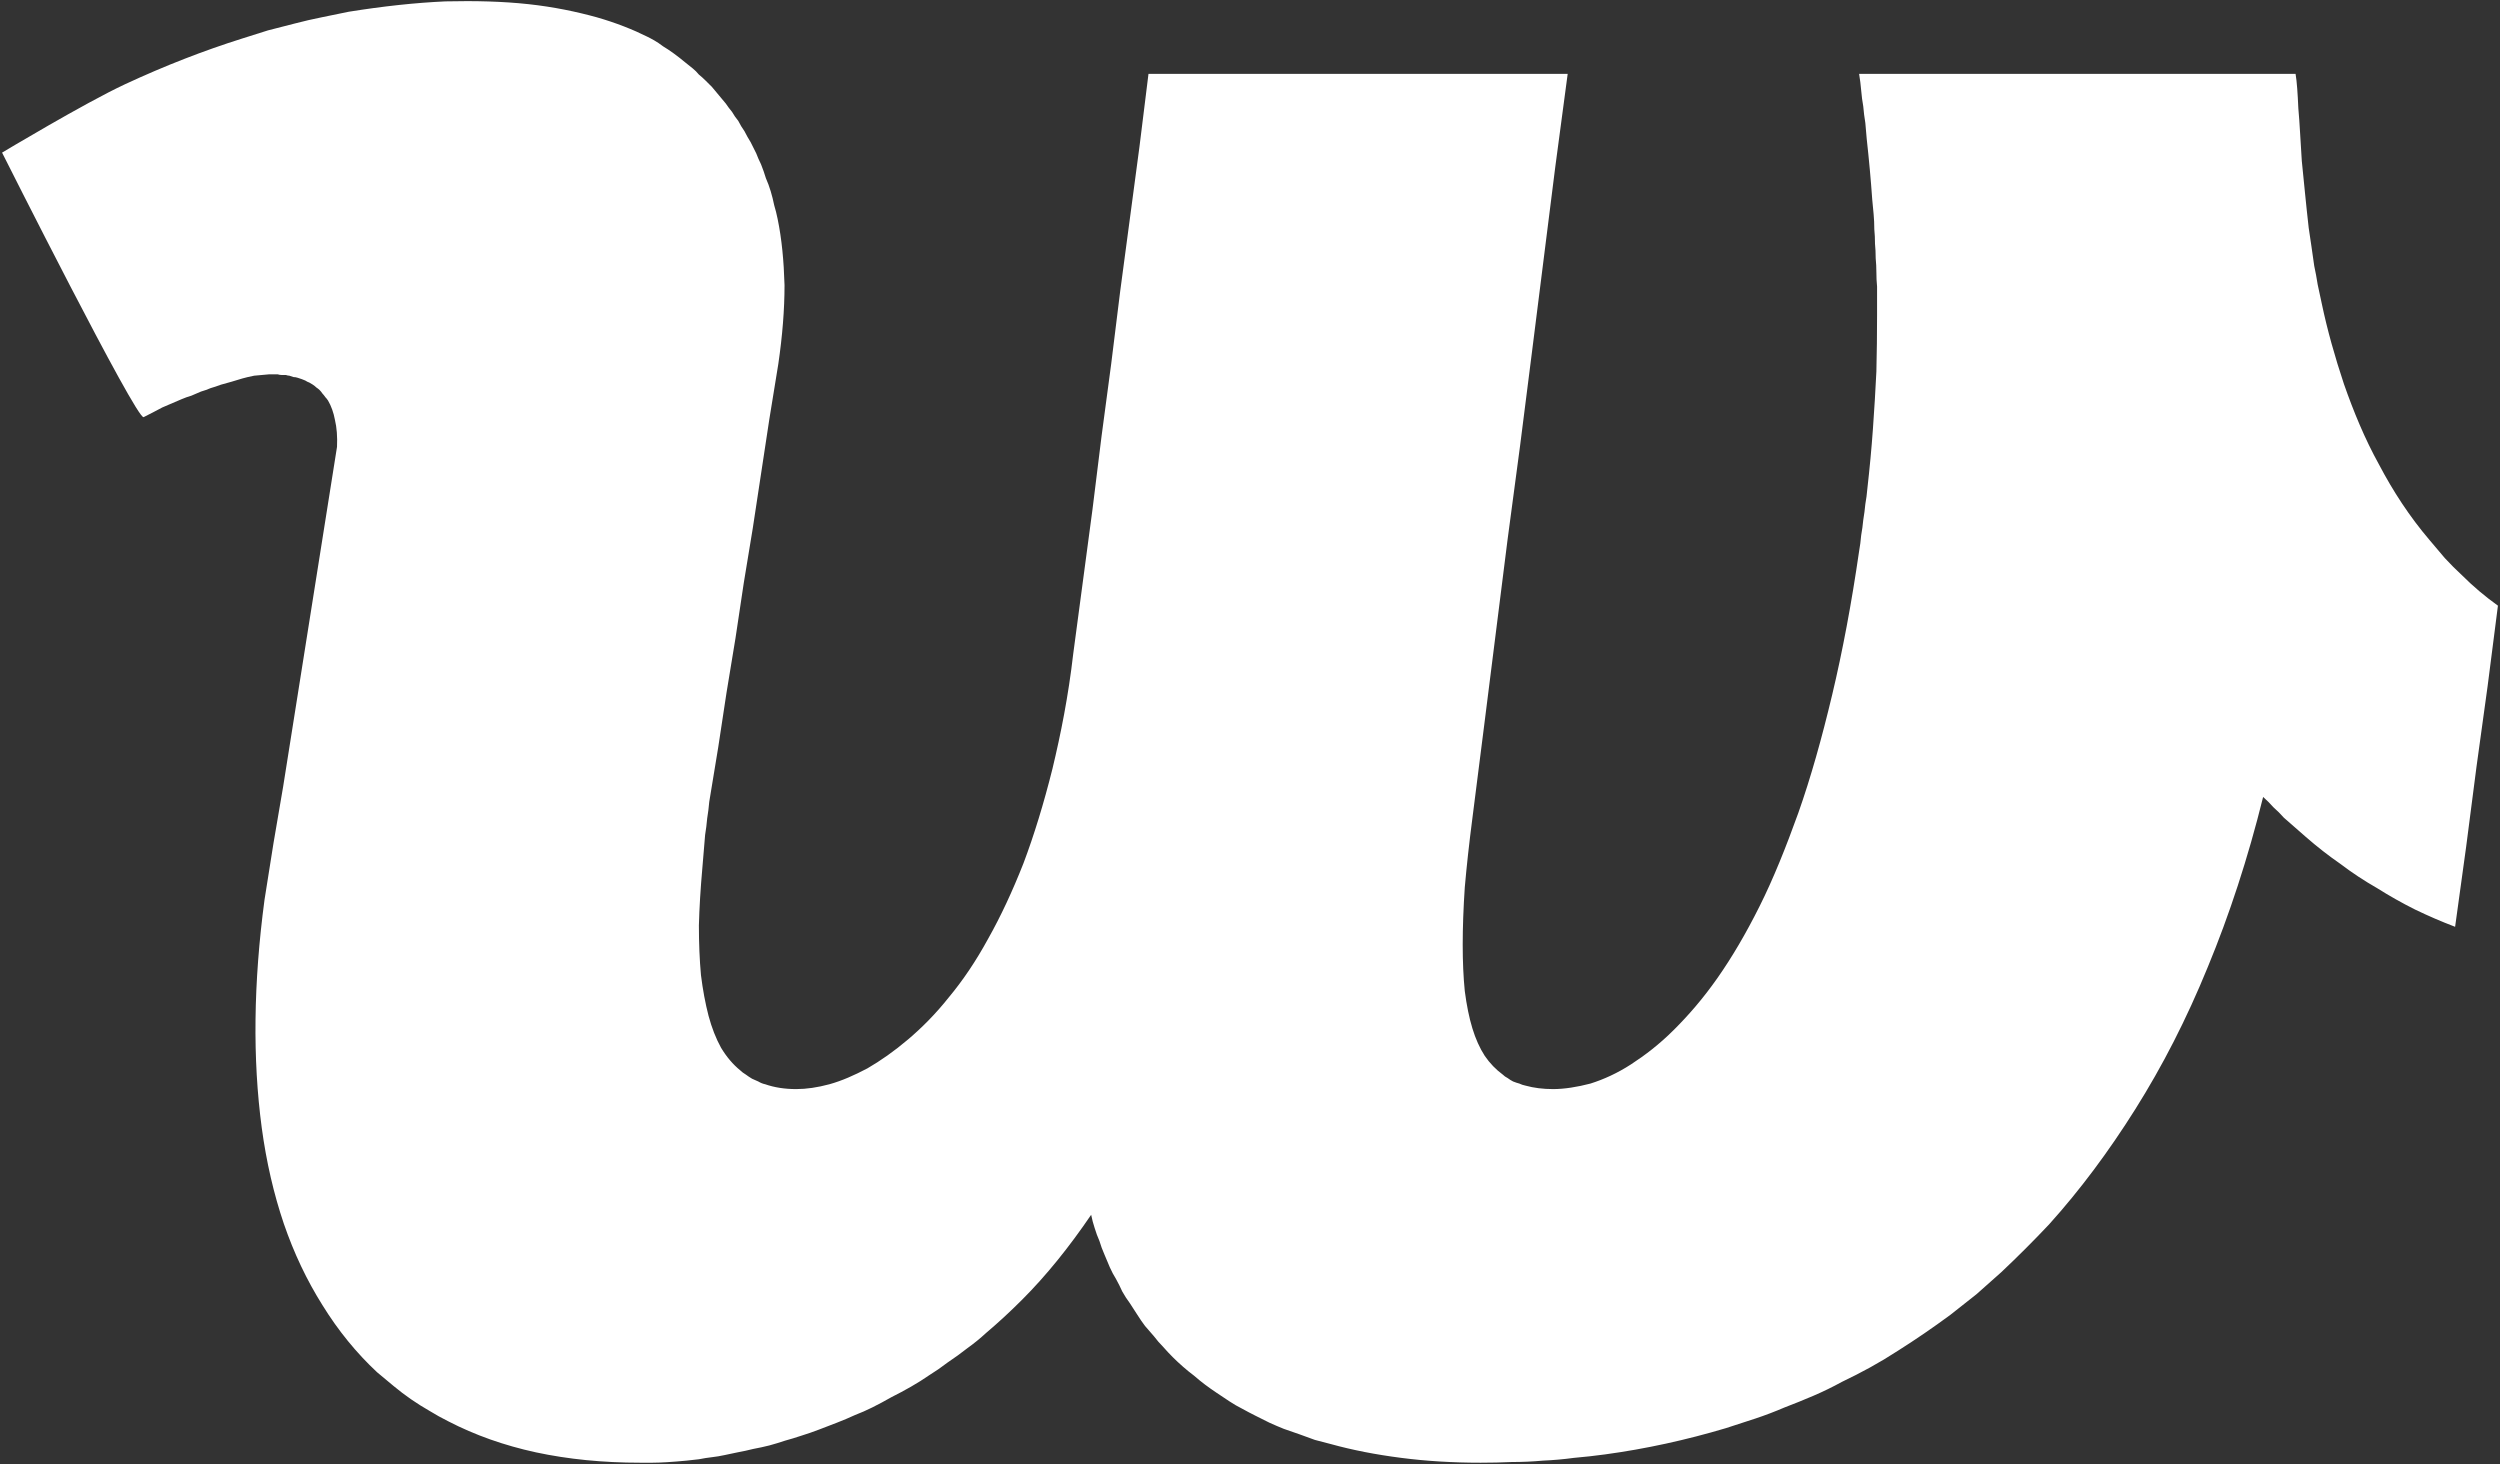 <svg viewBox="0 0 362 212" fill="none" xmlns="http://www.w3.org/2000/svg">
<rect x="0" y="0" width="362" height="212" fill="#333333" stroke="none"/>
<path fill-rule="evenodd" clip-rule="evenodd" d="M0.3 22.1C0.3 22.1 12.3 14.9 18.1 12.2C23.9 9.5 29.6 7.3 35 5.6L38.8 4.4C40.066 4.067 41.367 3.733 42.7 3.4C43.967 3.067 45.267 2.767 46.6 2.5C47.867 2.233 49.166 1.967 50.5 1.7C55.5 0.9 60.1 0.4 64.5 0.2C68.8 0.1 72.8 0.2 76.5 0.6C80.2 1 83.5 1.7 86.4 2.5C89.2 3.3 91.7 4.3 93.7 5.3C94.3 5.6 95.1 6 96 6.7C97 7.3 98.1 8.1 99.3 9.1L100.3 9.9C100.633 10.167 100.933 10.467 101.2 10.8C101.533 11.067 101.866 11.367 102.2 11.7L103.1 12.6L104.1 13.8L105.1 15C105.366 15.4 105.666 15.8 106 16.2C106.266 16.667 106.566 17.1 106.9 17.5C107.166 18.033 107.466 18.533 107.8 19C108.066 19.533 108.366 20.067 108.7 20.6L109.5 22.2C109.7 22.733 109.933 23.267 110.2 23.8C110.466 24.467 110.7 25.133 110.9 25.8C111.166 26.4 111.4 27.033 111.6 27.7C111.8 28.367 111.966 29.033 112.1 29.7C112.3 30.367 112.466 31.033 112.6 31.7C113.2 34.6 113.5 37.8 113.6 41.3C113.6 44.8 113.3 48.6 112.7 52.7L111.4 60.7L110.2 68.6L109 76.5L107.7 84.4L106.5 92.4L105.2 100.3L104 108.2L102.7 116.1C102.633 116.9 102.533 117.7 102.4 118.5C102.333 119.3 102.233 120.1 102.1 120.9L101.9 123.3L101.7 125.7C101.433 128.7 101.266 131.467 101.2 134C101.2 136.6 101.3 139 101.5 141.2C101.766 143.333 102.133 145.3 102.6 147.1C103.066 148.833 103.666 150.367 104.4 151.7C105.2 153.033 106.133 154.133 107.2 155C107.4 155.2 107.666 155.4 108 155.6C108.266 155.8 108.566 156 108.9 156.2C109.166 156.333 109.466 156.467 109.8 156.6C110.133 156.8 110.466 156.933 110.8 157C112.133 157.467 113.633 157.7 115.3 157.7C116.766 157.7 118.366 157.467 120.1 157C121.9 156.5 123.7 155.7 125.6 154.7C127.5 153.6 129.5 152.2 131.5 150.5C133.5 148.8 135.5 146.8 137.4 144.4C139.4 142 141.3 139.2 143.1 135.9C144.9 132.7 146.6 129.067 148.2 125C149.733 120.933 151.133 116.367 152.4 111.3C153.6 106.3 154.7 100.8 155.4 94.7L156.8 84.2L158.2 73.7L159.5 63.2L160.9 52.7L162.2 42.2L163.6 31.7L165 21.2L166.3 10.7H227L225.2 24.2L223.5 37.7L221.8 51.2L220.1 64.6L218.3 78.1L216.6 91.6L214.9 105.1L213.2 118.5C212.733 122.1 212.366 125.433 212.1 128.5C211.9 131.5 211.8 134.267 211.8 136.8C211.8 139.267 211.9 141.5 212.1 143.5C212.366 145.567 212.733 147.367 213.2 148.9C213.666 150.433 214.266 151.767 215 152.9C215.733 153.967 216.6 154.867 217.6 155.6C217.8 155.8 218.033 155.967 218.3 156.1C218.566 156.3 218.833 156.467 219.1 156.6C219.433 156.733 219.733 156.833 220 156.9C220.266 157.033 220.566 157.133 220.9 157.2C222.1 157.533 223.433 157.7 224.9 157.7C226.5 157.7 228.4 157.4 230.3 156.9C232.2 156.3 234.2 155.4 236.2 154.1C238.2 152.8 240.3 151.2 242.4 149.1C244.5 147 246.6 144.6 248.7 141.6C250.8 138.6 252.8 135.2 254.8 131.2C256.8 127.2 258.6 122.7 260.4 117.7C262.2 112.6 263.8 106.9 265.3 100.6C266.8 94.3 268.1 87.4 269.2 79.8C269.333 79.067 269.433 78.3 269.5 77.5C269.633 76.767 269.733 76.033 269.8 75.3C269.933 74.5 270.033 73.733 270.1 73C270.233 72.267 270.333 71.5 270.4 70.7C270.733 67.767 271 64.9 271.2 62.1C271.4 59.3 271.566 56.533 271.7 53.8C271.766 51.067 271.8 48.333 271.8 45.6V41.5C271.733 40.833 271.7 40.133 271.7 39.4C271.7 38.733 271.666 38.067 271.6 37.4C271.6 36.667 271.566 35.967 271.5 35.3C271.5 34.567 271.466 33.867 271.4 33.2C271.4 32.467 271.366 31.733 271.3 31C271.233 30.333 271.166 29.633 271.1 28.9C270.9 26.033 270.633 23.1 270.3 20.1C270.233 19.3 270.166 18.533 270.1 17.8C269.966 17 269.866 16.2 269.8 15.4C269.666 14.667 269.566 13.9 269.5 13.1C269.433 12.3 269.333 11.5 269.2 10.7H332.4C332.6 11.9 332.7 13.5 332.8 15.7C333 17.8 333.1 20.4 333.3 23.3C333.6 26.2 333.9 29.5 334.3 33C334.433 33.867 334.566 34.767 334.7 35.7L335.1 38.5C335.3 39.433 335.466 40.333 335.6 41.2L336.2 44C337 47.8 338.1 51.7 339.4 55.6C340.8 59.6 342.4 63.5 344.5 67.3C346.5 71.1 348.9 74.8 351.8 78.2L354 80.8C354.8 81.667 355.633 82.5 356.5 83.3C357.3 84.1 358.133 84.867 359 85.6C359.866 86.333 360.766 87.033 361.7 87.7L360.2 99.4L358.6 111L357.1 122.6L355.5 134.2C353.566 133.467 351.633 132.633 349.7 131.7C347.833 130.767 346 129.733 344.2 128.6C342.333 127.533 340.566 126.367 338.9 125.1C337.166 123.9 335.5 122.6 333.9 121.2L332.3 119.8L330.7 118.4C330.233 117.867 329.733 117.367 329.2 116.9C328.733 116.367 328.233 115.867 327.7 115.4C325.5 124.3 322.8 132.5 319.7 140C316.6 147.6 313.1 154.4 309.2 160.6C305.3 166.8 301.2 172.3 296.7 177.3C295.566 178.5 294.433 179.667 293.3 180.8C292.166 181.933 291 183.067 289.8 184.2L286.2 187.4L282.4 190.4C281.133 191.333 279.866 192.233 278.6 193.1C277.333 193.967 276.066 194.8 274.8 195.6C273.466 196.467 272.133 197.267 270.8 198C269.466 198.733 268.1 199.433 266.7 200.1C265.366 200.833 264 201.5 262.6 202.1C261.2 202.7 259.8 203.267 258.4 203.8C257 204.4 255.6 204.933 254.2 205.4C252.8 205.867 251.366 206.333 249.9 206.8C244.2 208.5 238.3 209.8 232.4 210.6C230.933 210.8 229.433 210.967 227.9 211.1C226.433 211.3 224.933 211.433 223.4 211.5C221.933 211.633 220.433 211.7 218.9 211.7C217.433 211.767 215.933 211.8 214.4 211.8C210.333 211.8 206.5 211.567 202.9 211.1C199.233 210.633 195.833 209.967 192.7 209.1C191.9 208.9 191.133 208.7 190.4 208.5L188.2 207.7C187.4 207.433 186.633 207.167 185.9 206.9C185.233 206.633 184.533 206.333 183.8 206L181.8 205C181.133 204.667 180.5 204.333 179.9 204C179.233 203.667 178.6 203.3 178 202.9L176.2 201.7C175.6 201.3 175.033 200.9 174.5 200.5C173.966 200.1 173.433 199.667 172.9 199.2C172.366 198.8 171.833 198.367 171.3 197.9C170.766 197.433 170.266 196.967 169.8 196.5C169.333 196.033 168.866 195.533 168.4 195C167.933 194.533 167.5 194.033 167.1 193.5C166.7 193.033 166.266 192.533 165.8 192C165.4 191.467 165.033 190.933 164.7 190.4C164.3 189.8 163.933 189.233 163.6 188.7C163.2 188.167 162.833 187.6 162.5 187C162.233 186.4 161.933 185.8 161.6 185.2C161.266 184.667 160.966 184.1 160.7 183.5C160.433 182.833 160.166 182.2 159.9 181.6C159.633 181 159.4 180.367 159.2 179.7C158.933 179.1 158.7 178.467 158.5 177.8C158.3 177.2 158.133 176.567 158 175.9C154.8 180.6 151.5 184.7 148 188.2C147.133 189.067 146.266 189.9 145.4 190.7C144.533 191.5 143.666 192.267 142.8 193C141.933 193.8 141.033 194.533 140.1 195.2C139.166 195.933 138.2 196.633 137.2 197.3C136.333 197.967 135.466 198.567 134.6 199.1C133.733 199.7 132.833 200.267 131.9 200.8C130.966 201.333 130.033 201.833 129.1 202.3C128.166 202.833 127.233 203.333 126.3 203.8C125.5 204.2 124.666 204.567 123.8 204.9C122.933 205.3 122.066 205.667 121.2 206L118.6 207C117.733 207.333 116.866 207.633 116 207.9C115.2 208.167 114.433 208.4 113.7 208.6C112.9 208.867 112.133 209.1 111.4 209.3C110.6 209.5 109.833 209.667 109.1 209.8C108.3 210 107.533 210.167 106.8 210.3C106.2 210.433 105.566 210.567 104.9 210.7C104.3 210.833 103.7 210.933 103.1 211C102.5 211.067 101.866 211.167 101.2 211.3L99.4 211.5C97.3 211.7 95.6 211.8 94.5 211.8H92.7C87.3 211.8 82.266 211.3 77.6 210.3C73 209.3 68.766 207.8 64.9 205.8C63.967 205.333 63.066 204.833 62.2 204.3C61.267 203.767 60.367 203.2 59.5 202.6C58.633 202 57.8 201.367 57 200.7L54.6 198.7C51.6 195.9 48.967 192.667 46.7 189C44.433 185.4 42.566 181.467 41.1 177.2C39.633 172.867 38.566 168.233 37.9 163.3C37.233 158.3 36.933 153.067 37 147.6C37.066 142.067 37.5 136.3 38.3 130.3L39.6 122.1L41 113.9L42.3 105.7L43.6 97.5L44.9 89.3L46.2 81.1L47.5 72.9L48.8 64.7C48.867 63.233 48.767 61.933 48.5 60.8C48.3 59.733 47.967 58.8 47.5 58C47.367 57.8 47.233 57.633 47.1 57.5C46.967 57.3 46.833 57.133 46.7 57C46.566 56.8 46.433 56.633 46.3 56.5C46.166 56.367 46 56.233 45.8 56.1C45.666 55.967 45.5 55.833 45.3 55.7C45.166 55.633 45 55.533 44.8 55.4C44.6 55.333 44.4 55.233 44.2 55.1C44.066 55.033 43.9 54.967 43.7 54.9L43.1 54.7C42.9 54.633 42.7 54.6 42.5 54.6L41.9 54.4C41.767 54.4 41.6 54.367 41.4 54.3H40.8C40.6 54.3 40.4 54.267 40.2 54.2H39L36.8 54.4C36.133 54.533 35.566 54.667 35.1 54.8C34.033 55.133 33 55.433 32 55.7C31.466 55.9 30.966 56.067 30.5 56.2C30.033 56.4 29.567 56.567 29.1 56.7L27.7 57.3C27.233 57.433 26.767 57.6 26.3 57.8L23.5 59C22.633 59.467 21.733 59.933 20.8 60.4C19.8 60.9 0.3 22.1 0.3 22.1Z" fill="white"/>
</svg>
